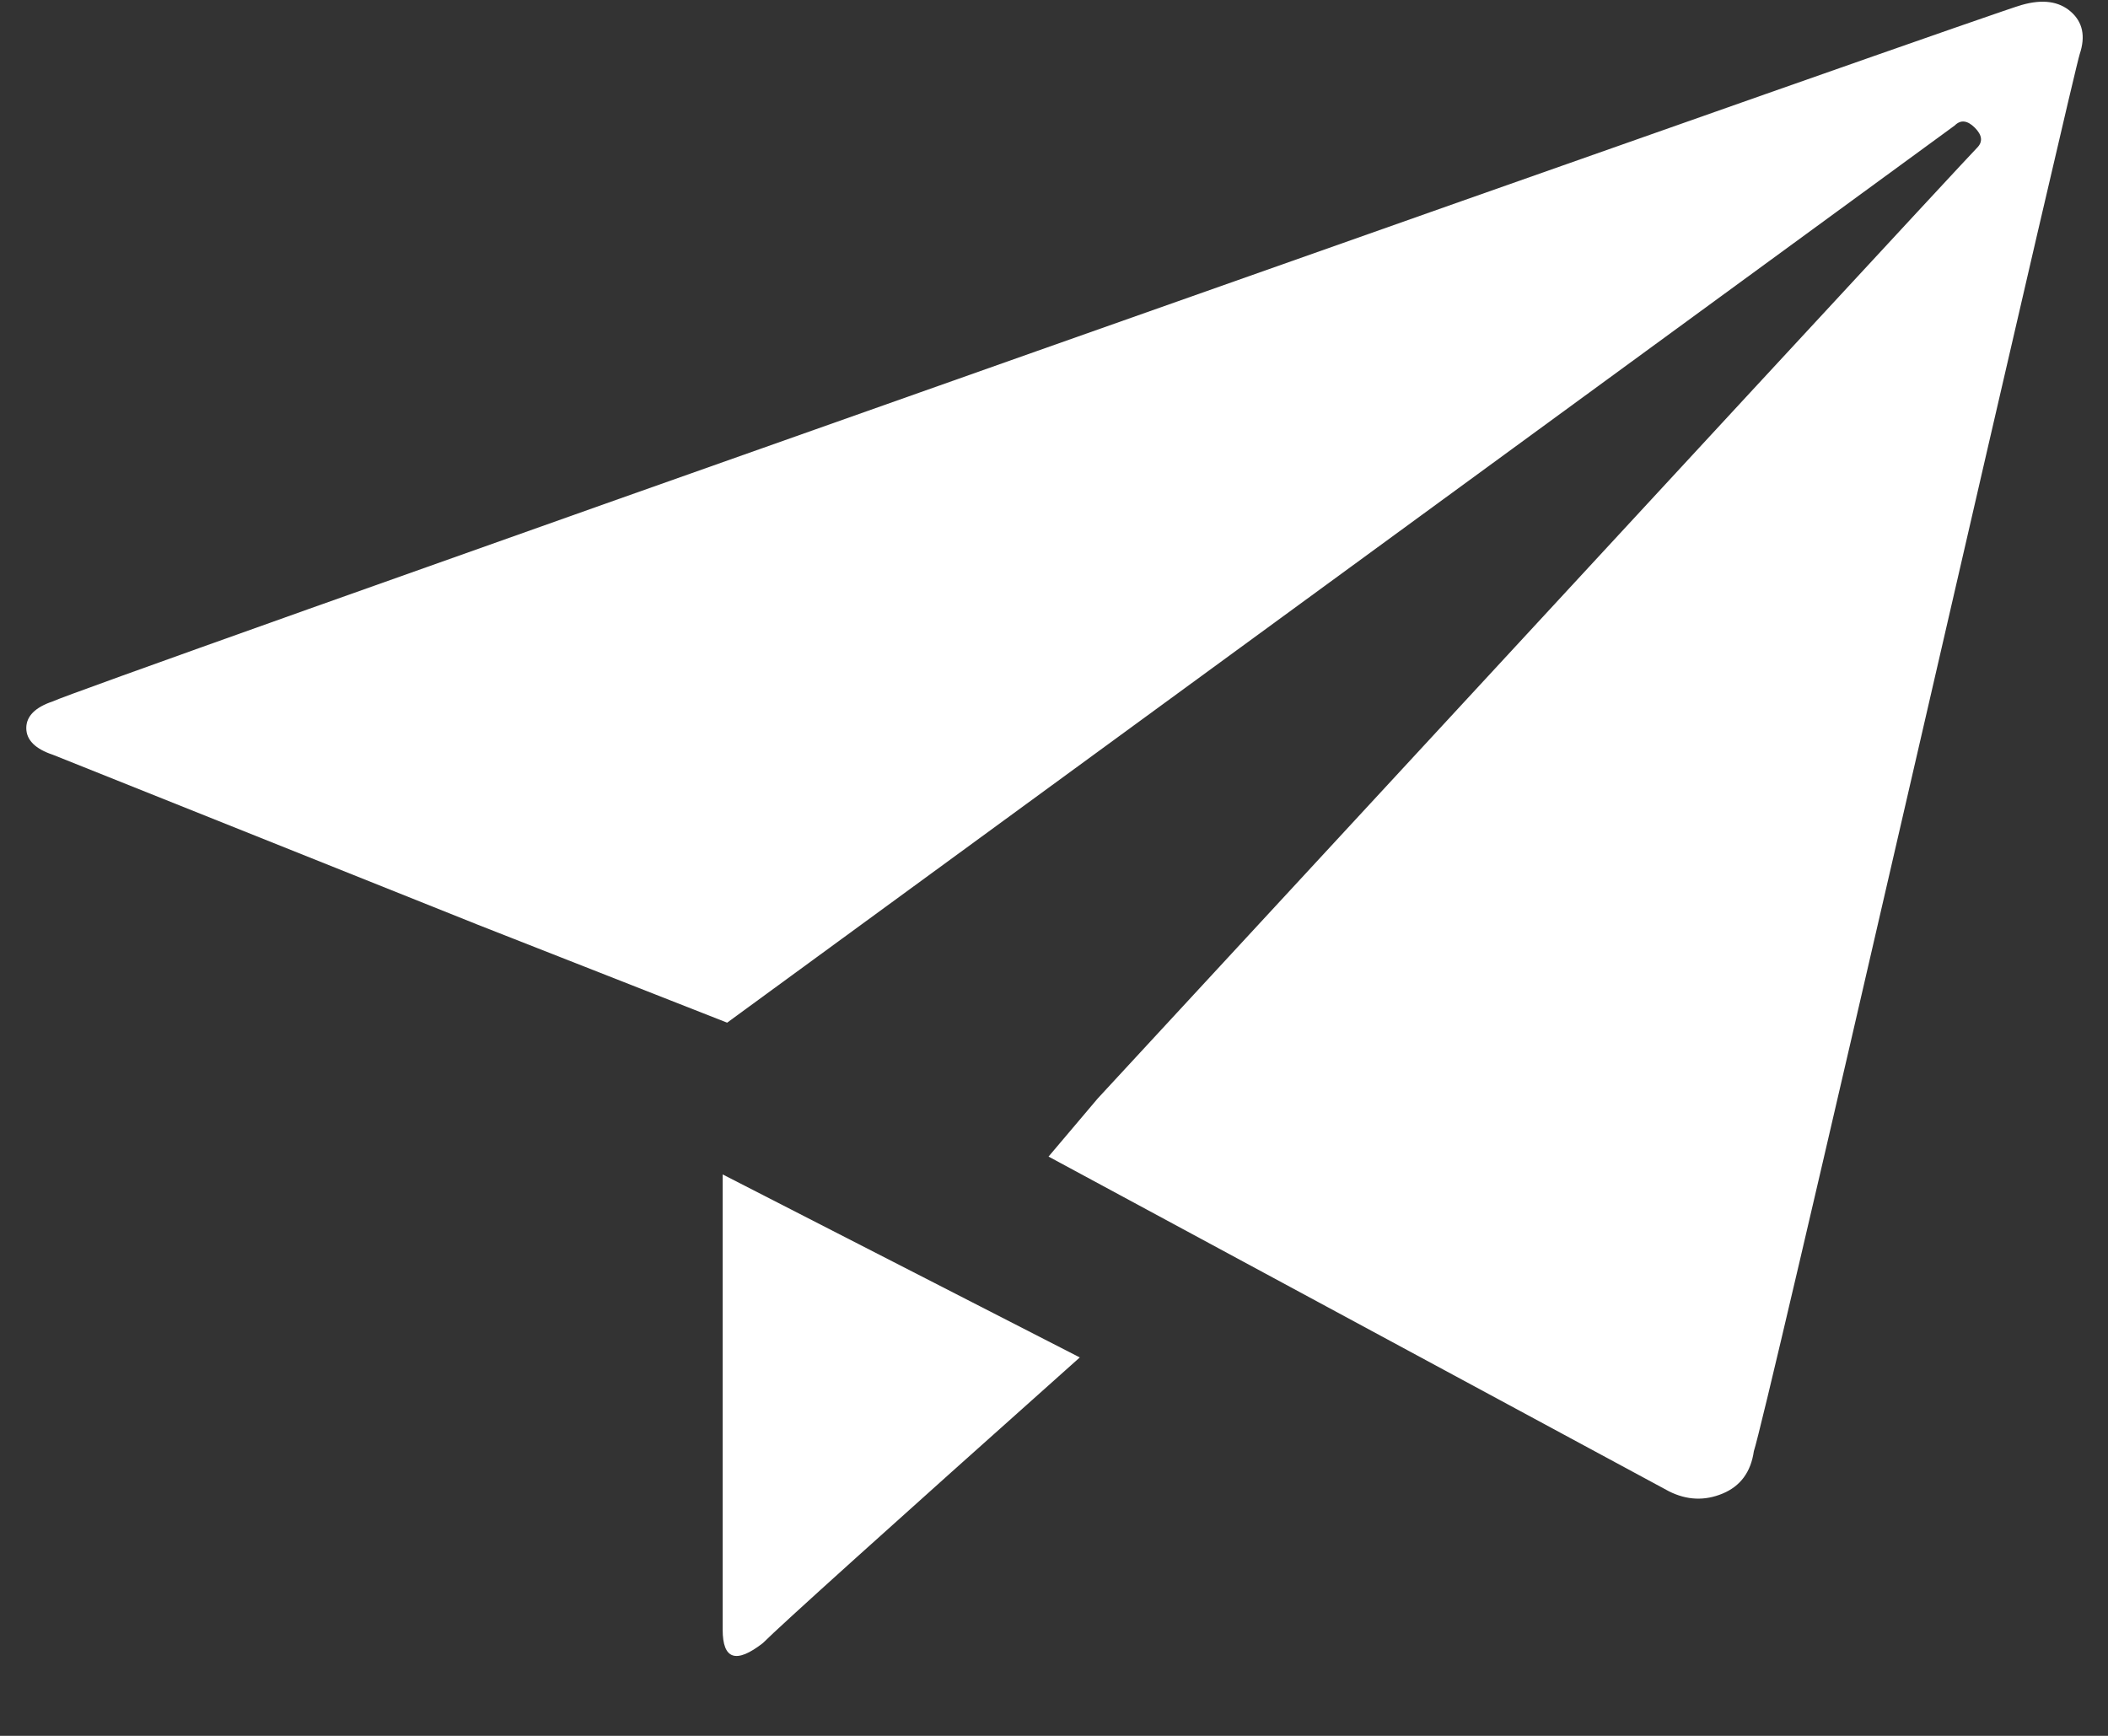 <svg width="17" height="14" viewBox="0 0 17 14" fill="none" xmlns="http://www.w3.org/2000/svg">
<rect x="0" y="0" width="17" height="14" fill="#333333" stroke="none"/>
<path d="M16.304 0.04C16.472 -0.008 16.604 0.01 16.7 0.094C16.796 0.178 16.82 0.292 16.772 0.436C16.748 0.508 16.316 2.368 15.476 6.016C14.636 9.664 14.192 11.56 14.144 11.704C14.12 11.872 14.036 11.986 13.892 12.046C13.748 12.106 13.604 12.1 13.46 12.028L8.456 9.328L8.852 8.86C13.508 3.82 15.872 1.264 15.944 1.192C15.992 1.144 15.986 1.09 15.926 1.03C15.866 0.97 15.812 0.964 15.764 1.012L5.864 8.248L3.848 7.456L0.428 6.088C0.284 6.04 0.212 5.968 0.212 5.872C0.212 5.776 0.284 5.704 0.428 5.656C0.524 5.608 3.17 4.666 8.366 2.83C13.562 0.994 16.208 0.064 16.304 0.04ZM5.828 13.144V9.472L8.708 10.948C7.148 12.34 6.296 13.108 6.152 13.252C5.936 13.42 5.828 13.384 5.828 13.144Z" fill="white"/>
</svg>
